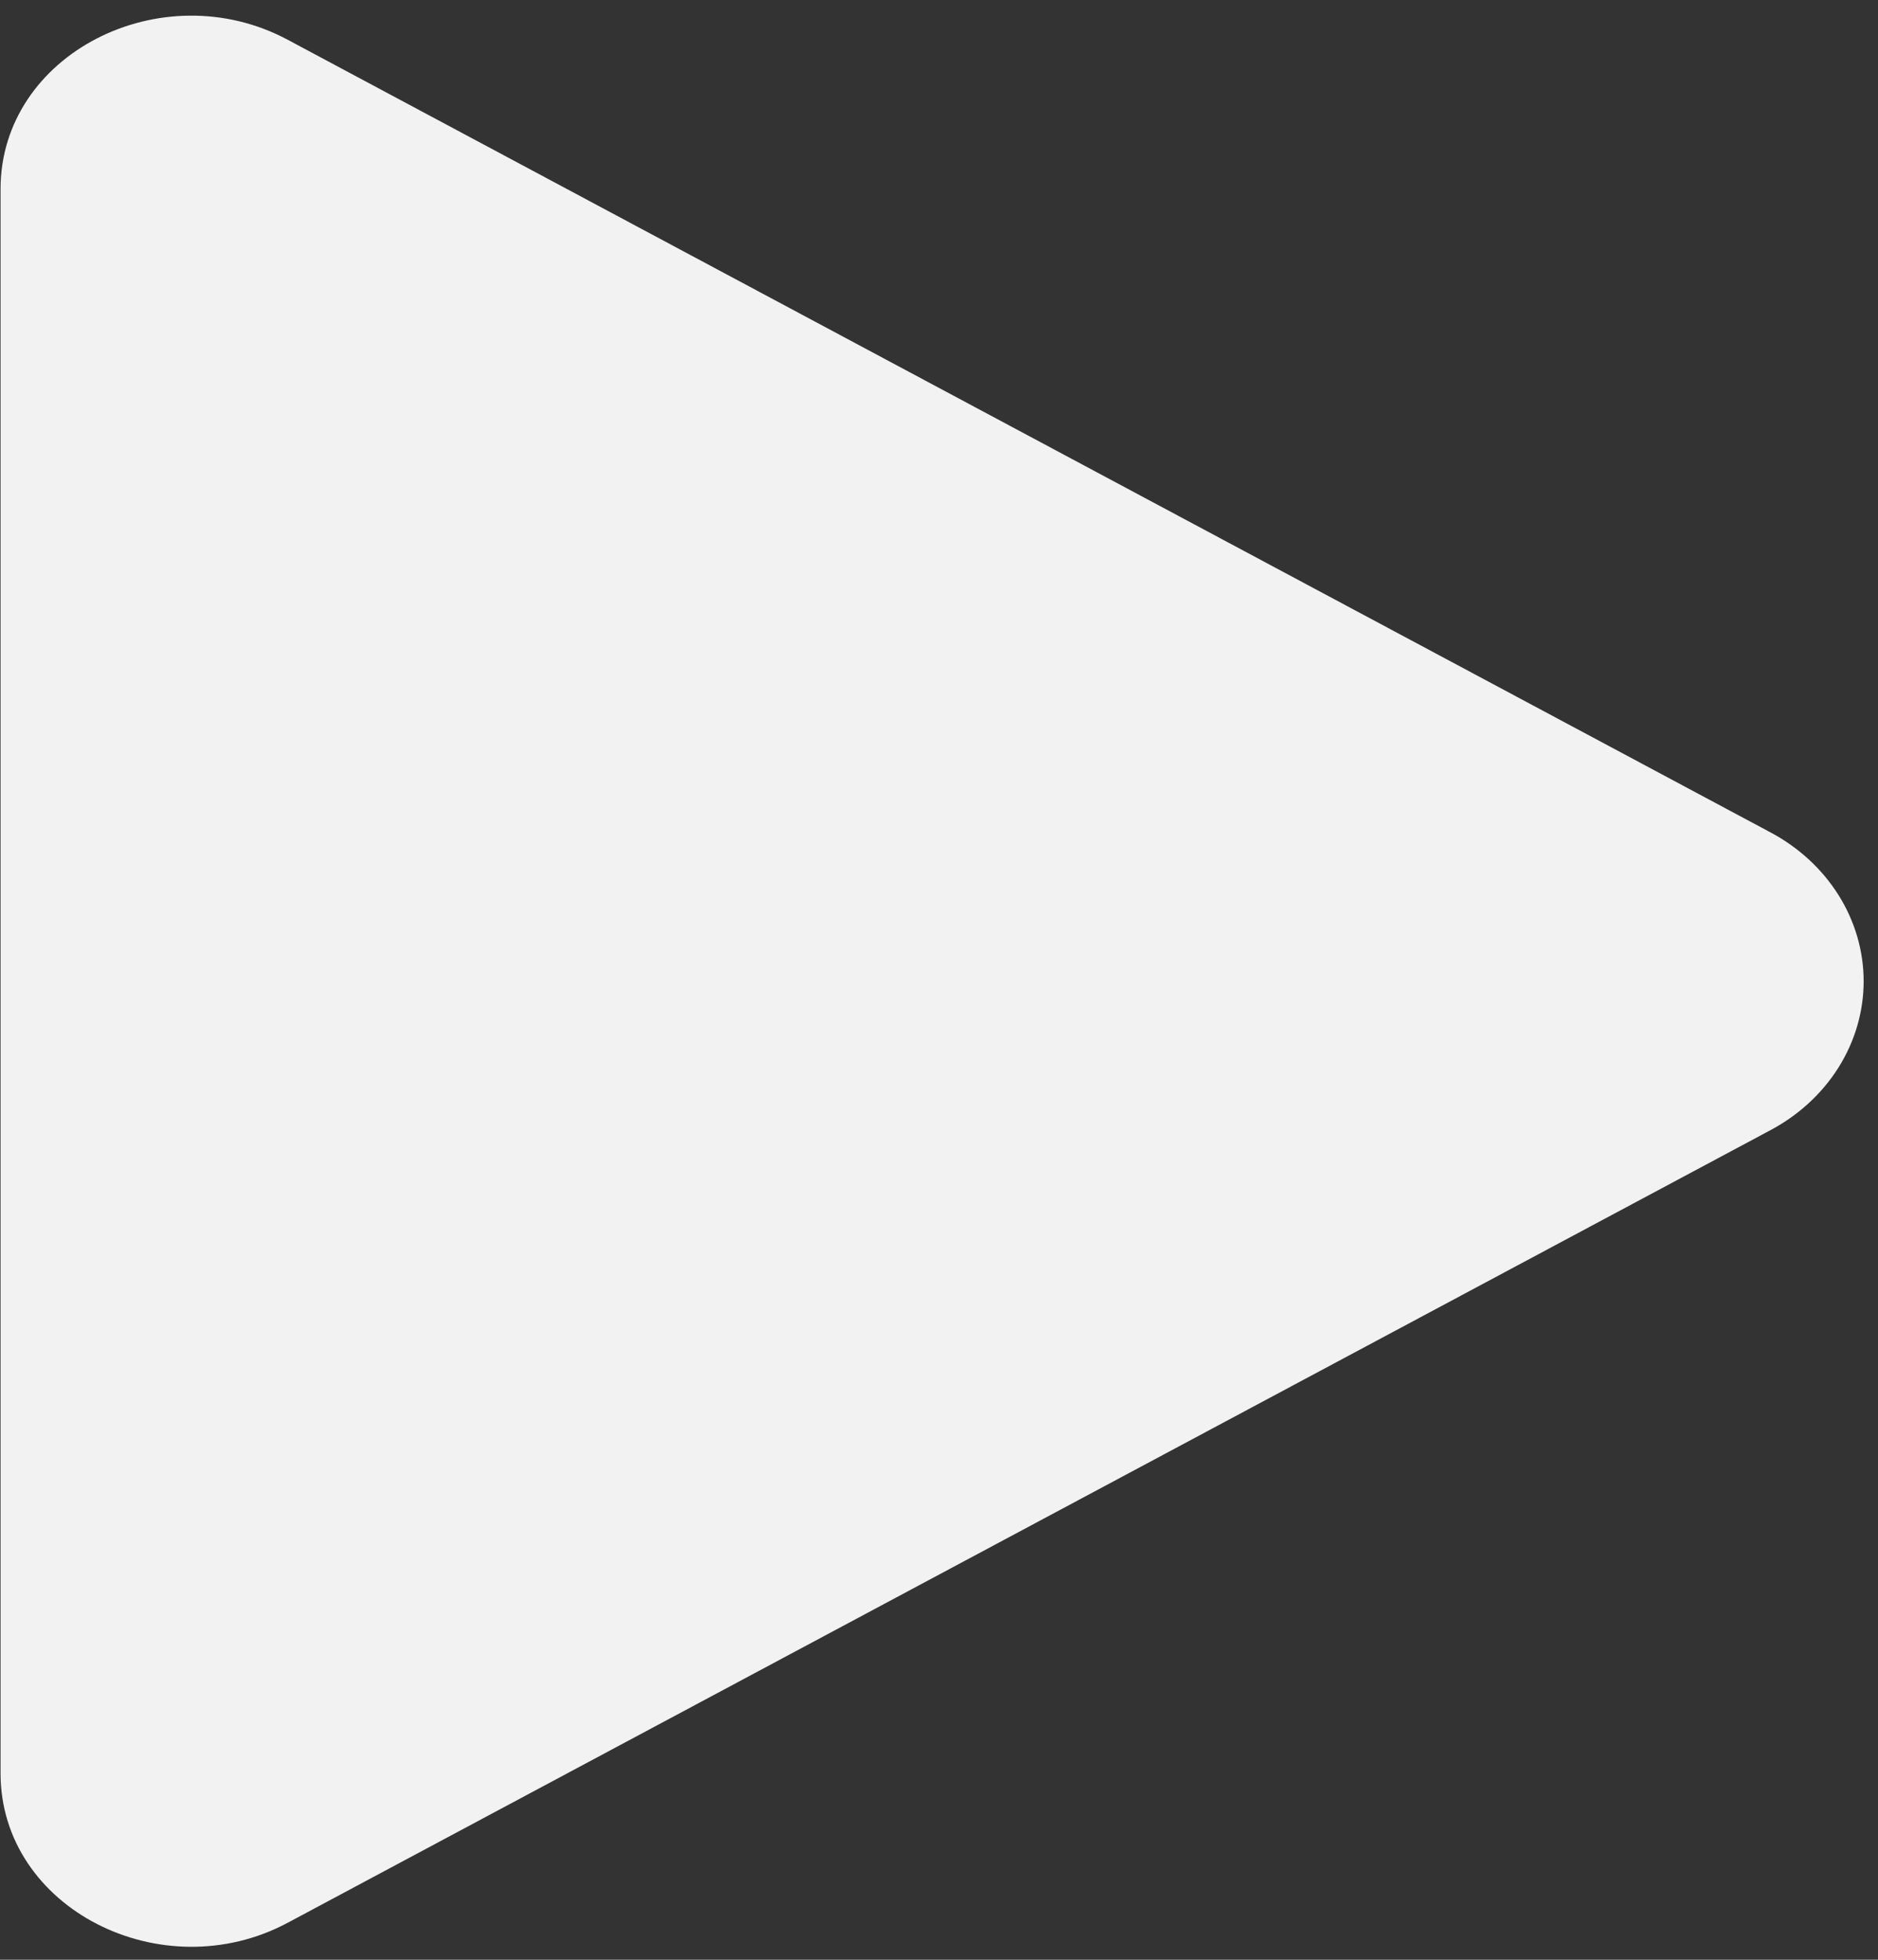 <svg width="92" height="96" viewBox="0 0 92 96" fill="none" xmlns="http://www.w3.org/2000/svg">
<rect x="0" y="0" width="92" height="96" fill="#333333" stroke="none"/>
<path d="M86.683 55.388L14.093 94.188C7.933 97.478 0.027 93.495 0.027 86.863V9.262C0.027 2.641 7.921 -1.353 14.093 1.947L86.683 40.748C88.085 41.485 89.25 42.55 90.06 43.836C90.87 45.121 91.297 46.581 91.297 48.068C91.297 49.554 90.87 51.014 90.06 52.3C89.25 53.585 88.085 54.651 86.683 55.388Z" fill="#F2F2F2"/>
</svg>
